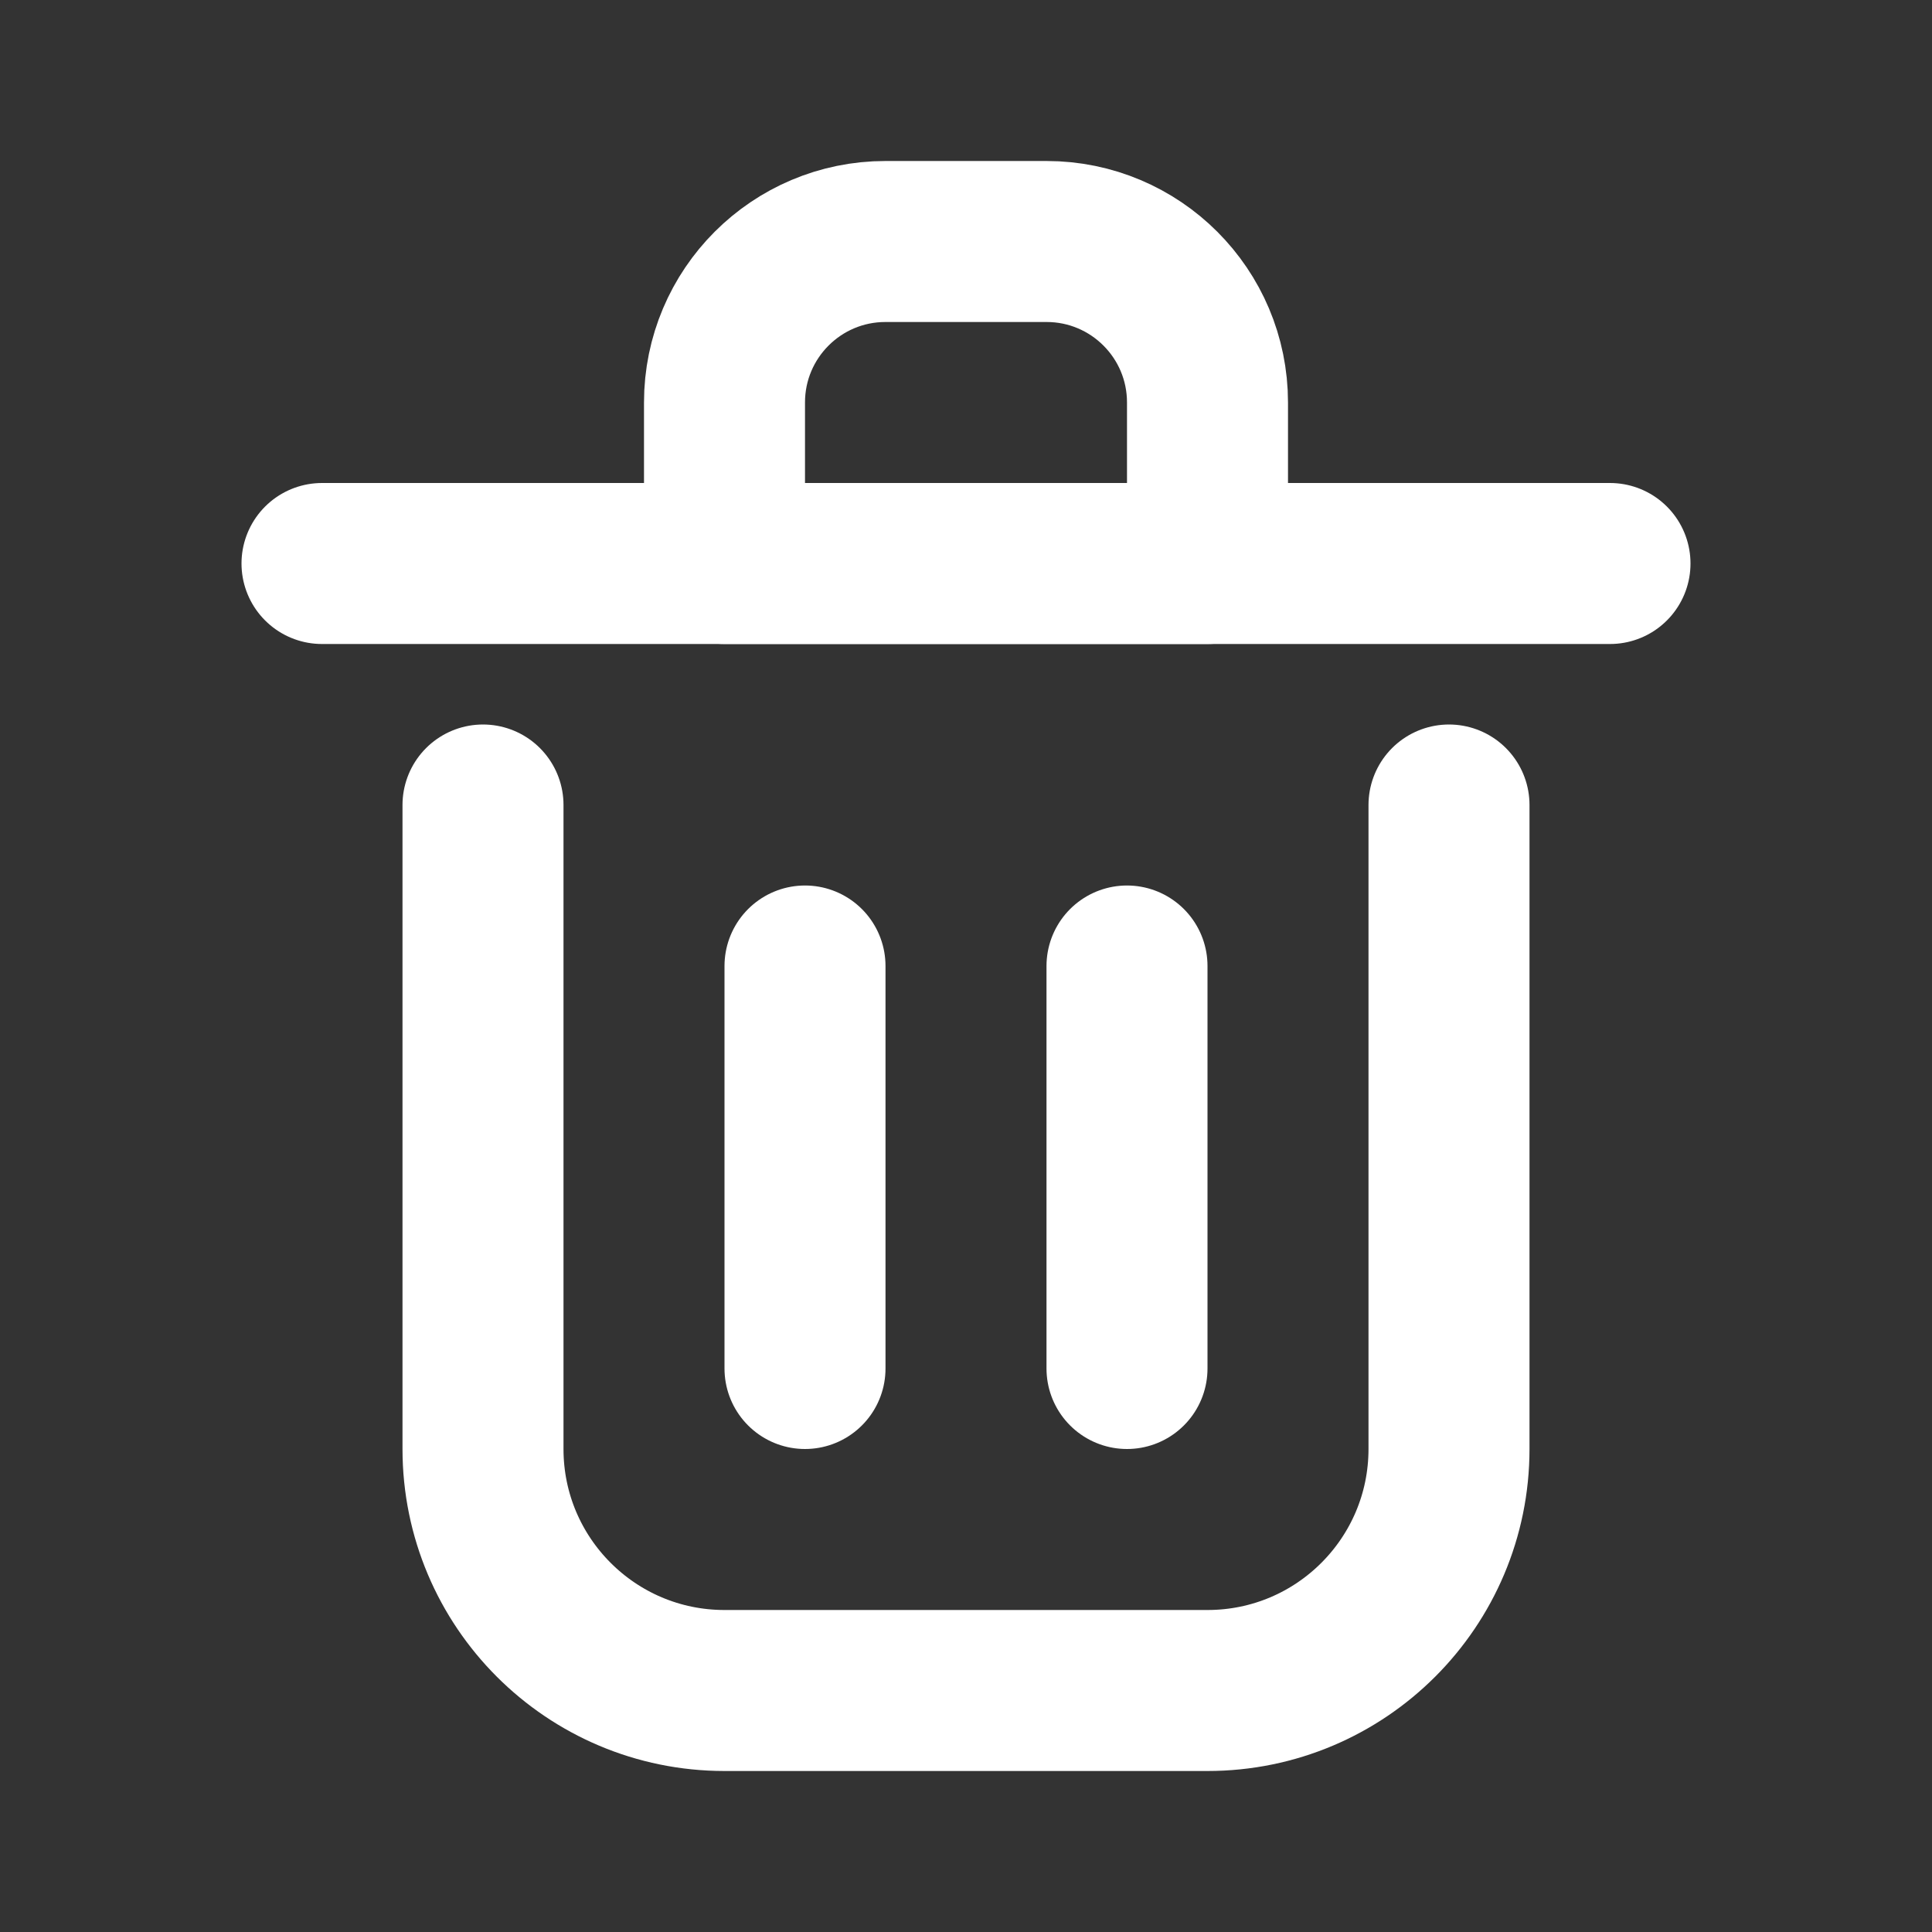 <svg width="16px" height="16px" viewBox="0 0 24 24" fill="none" xmlns="http://www.w3.org/2000/svg"><rect x="0" y="0" width="24" height="24" fill="#333333" stroke="none"/><path d="M10 12V17" stroke="#ffffff" stroke-width="2" stroke-linecap="round" stroke-linejoin="round"/><path d="M14 12V17" stroke="#ffffff" stroke-width="2" stroke-linecap="round" stroke-linejoin="round"/><path d="M4 7H20" stroke="#ffffff" stroke-width="2" stroke-linecap="round" stroke-linejoin="round"/><path d="M6 10V18C6 19.657 7.343 21 9 21H15C16.657 21 18 19.657 18 18V10" stroke="#ffffff" stroke-width="2" stroke-linecap="round" stroke-linejoin="round"/><path d="M9 5C9 3.895 9.895 3 11 3H13C14.105 3 15 3.895 15 5V7H9V5Z" stroke="#ffffff" stroke-width="2" stroke-linecap="round" stroke-linejoin="round"/></svg>
